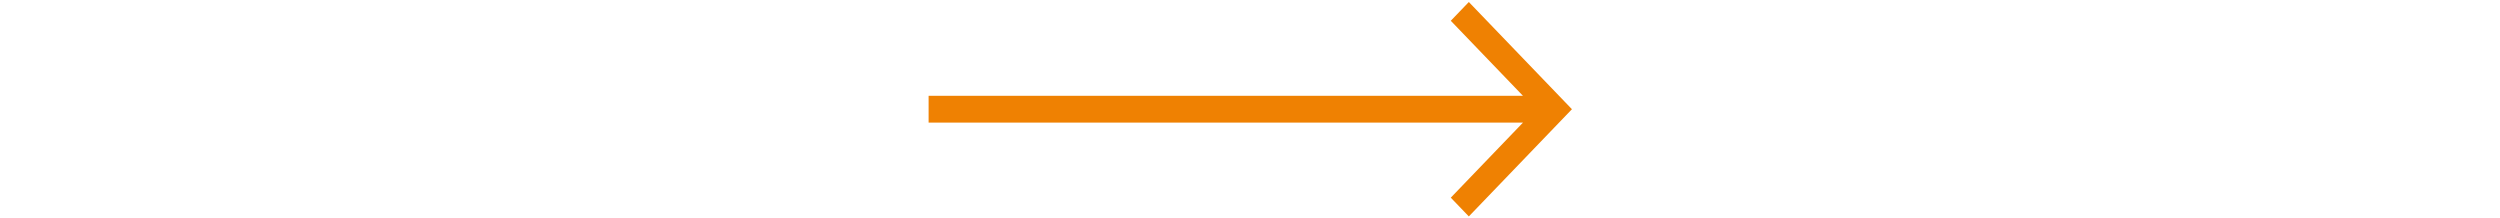 
<svg width="172px" height="15px" viewBox="0 0 172 58" version="1.1" xmlns="http://www.w3.org/2000/svg" xmlns:xlink="http://www.w3.org/1999/xlink">
    <g id="Page-1" stroke="none" stroke-width="1" fill="none" fill-rule="evenodd">
        <g id="SVG-Layer" transform="translate(-0.638, -0.603)" fill="#EF8102" fill-rule="nonzero">
            <g id="Page-1">
                <g id="SVG-Layer" transform="translate(0.193, 0.694)">
                    <g id="Shape" transform="translate(0.945, 0.444)">
                        <g id="Desktop---Swap-">
                            <g id="Swap-ConfirmPopup3">
                                <g id="Group-15">
                                    <g id="Group-14">
                                        <polygon id="Shape" points="143.714 0 138.914 4.991 158.114 24.955 4.26325641e-14 24.955 4.26325641e-14 32.085 158.114 32.085 138.914 52.049 143.714 57.04 171.143 28.52"></polygon>
                                    </g>
                                </g>
                            </g>
                        </g>
                    </g>
                </g>
            </g>
        </g>
    </g>
</svg>